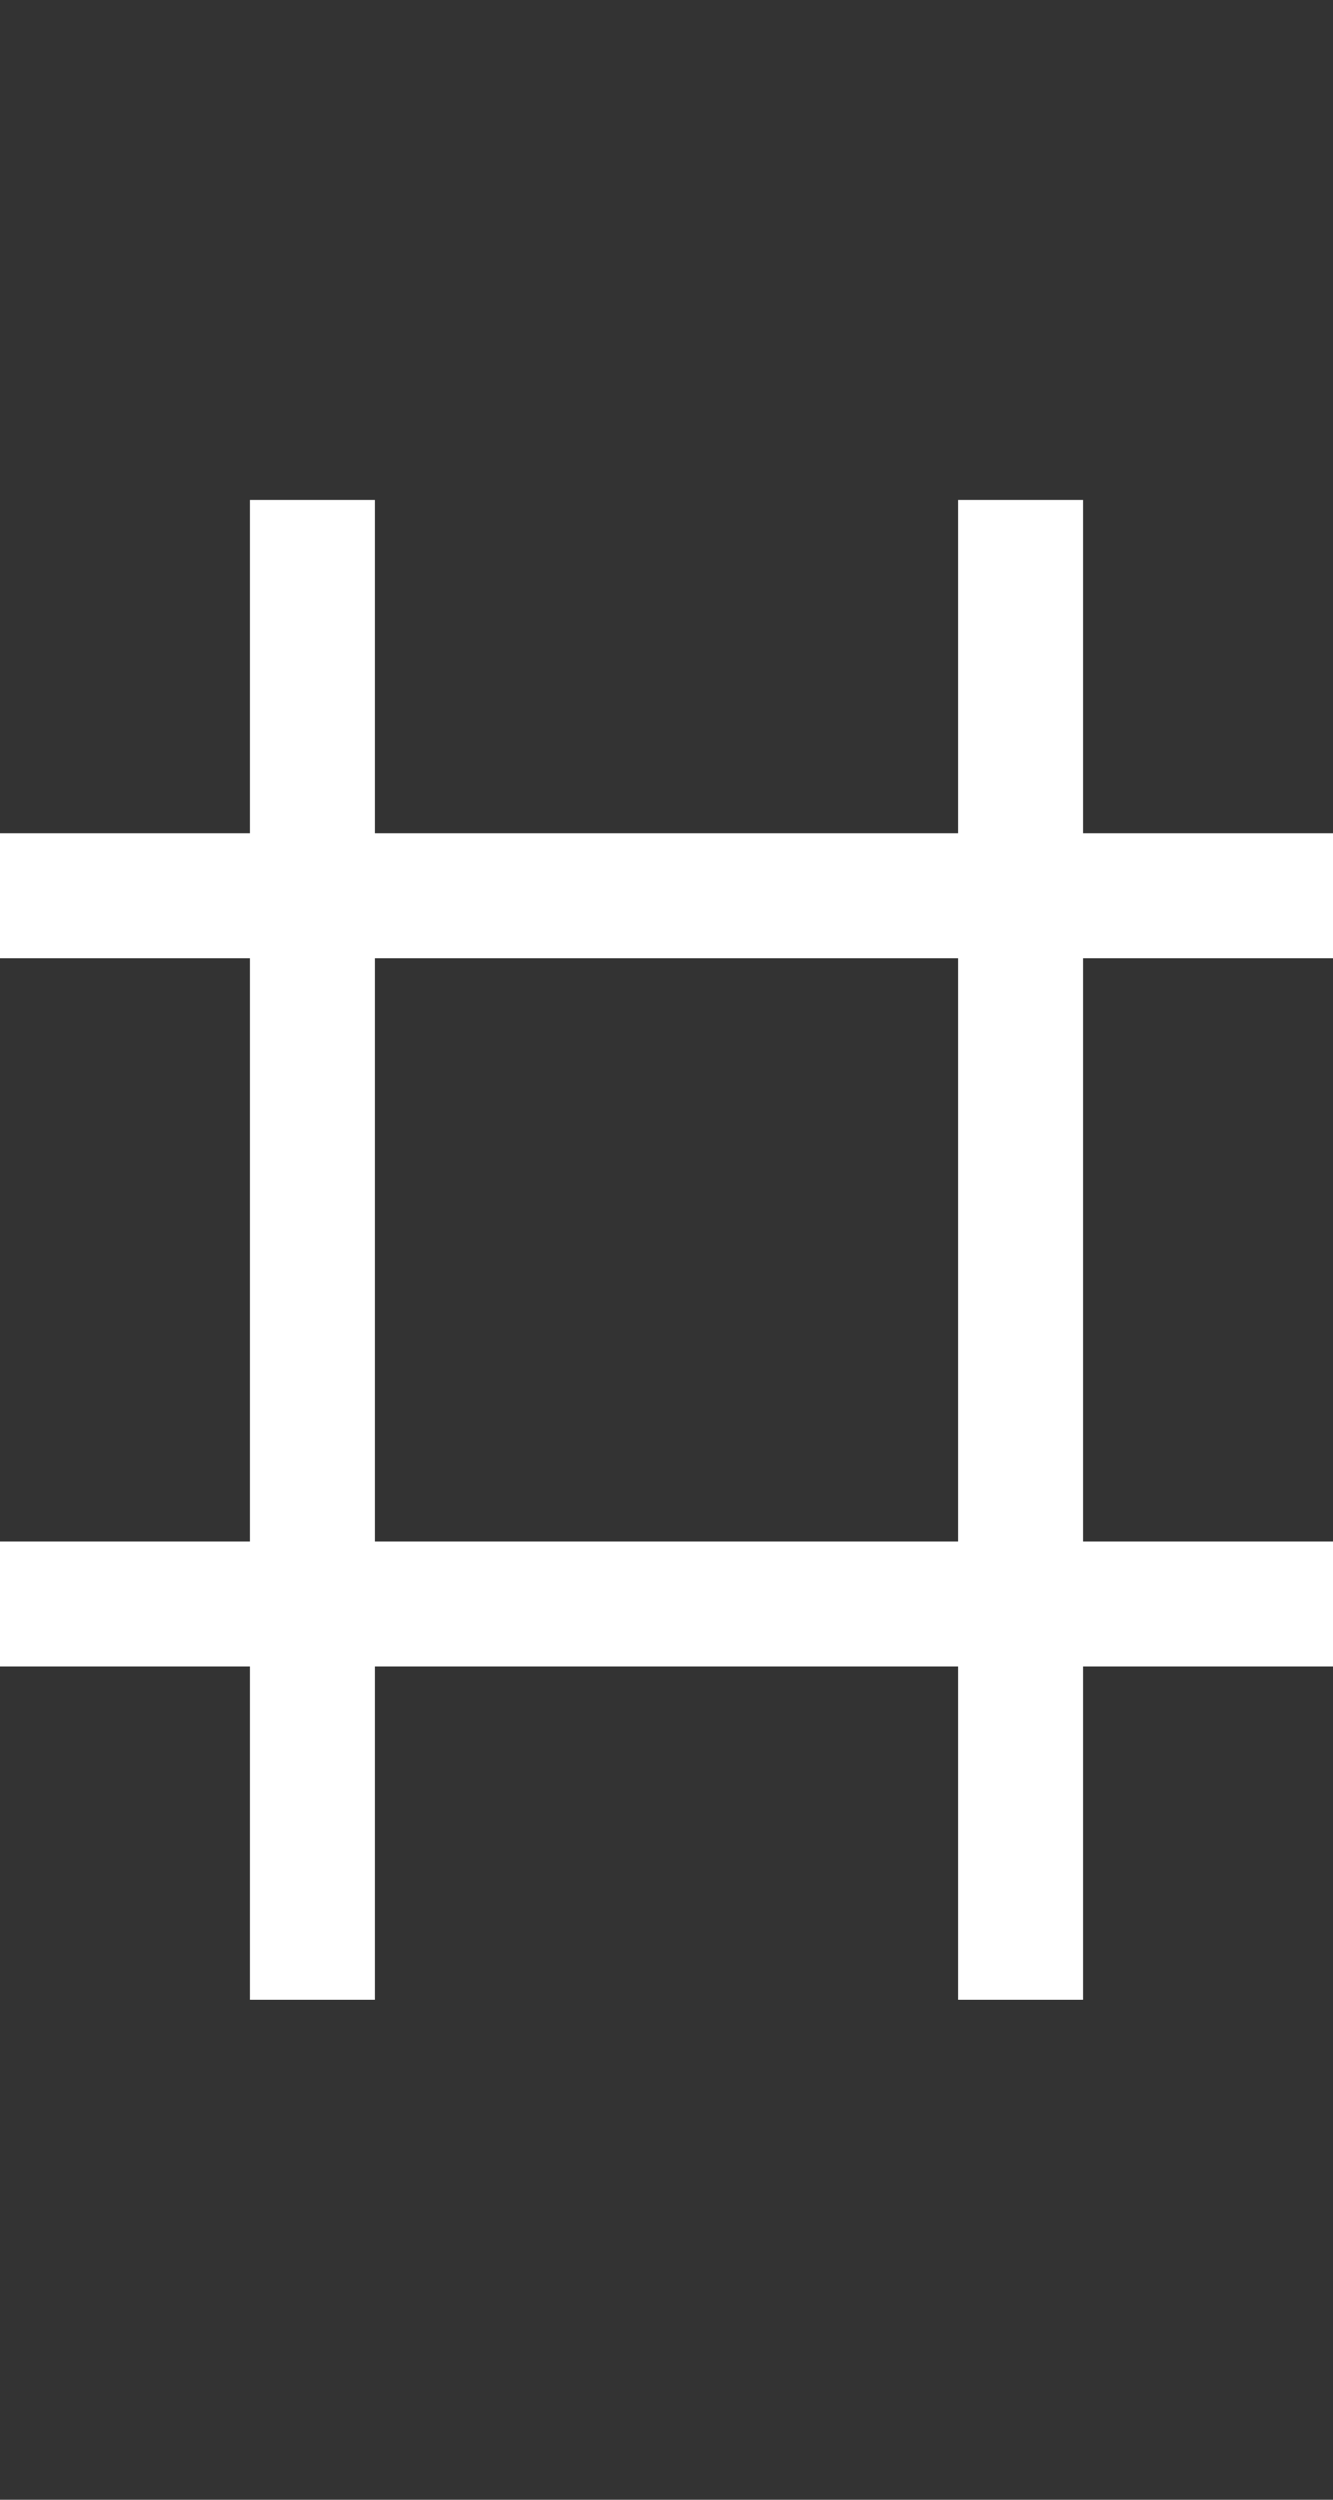 <svg width="8" height="15" viewBox="0 0 8 15" fill="none" xmlns="http://www.w3.org/2000/svg">
<rect x="0" y="0" width="8" height="15" fill="#333333" stroke="none"/>
<path fill-rule="evenodd" clip-rule="evenodd" d="M1.5 3L2.25 3V5H5.75V3L6.5 3V5H8V5.75H6.5V9.25H8V10H6.5V12L5.75 12V10H2.25V12L1.5 12V10H0V9.25H1.5V5.75H0V5H1.5V3ZM5.75 5.75H2.25V9.25H5.75V5.75Z" fill="white"/>
</svg>
